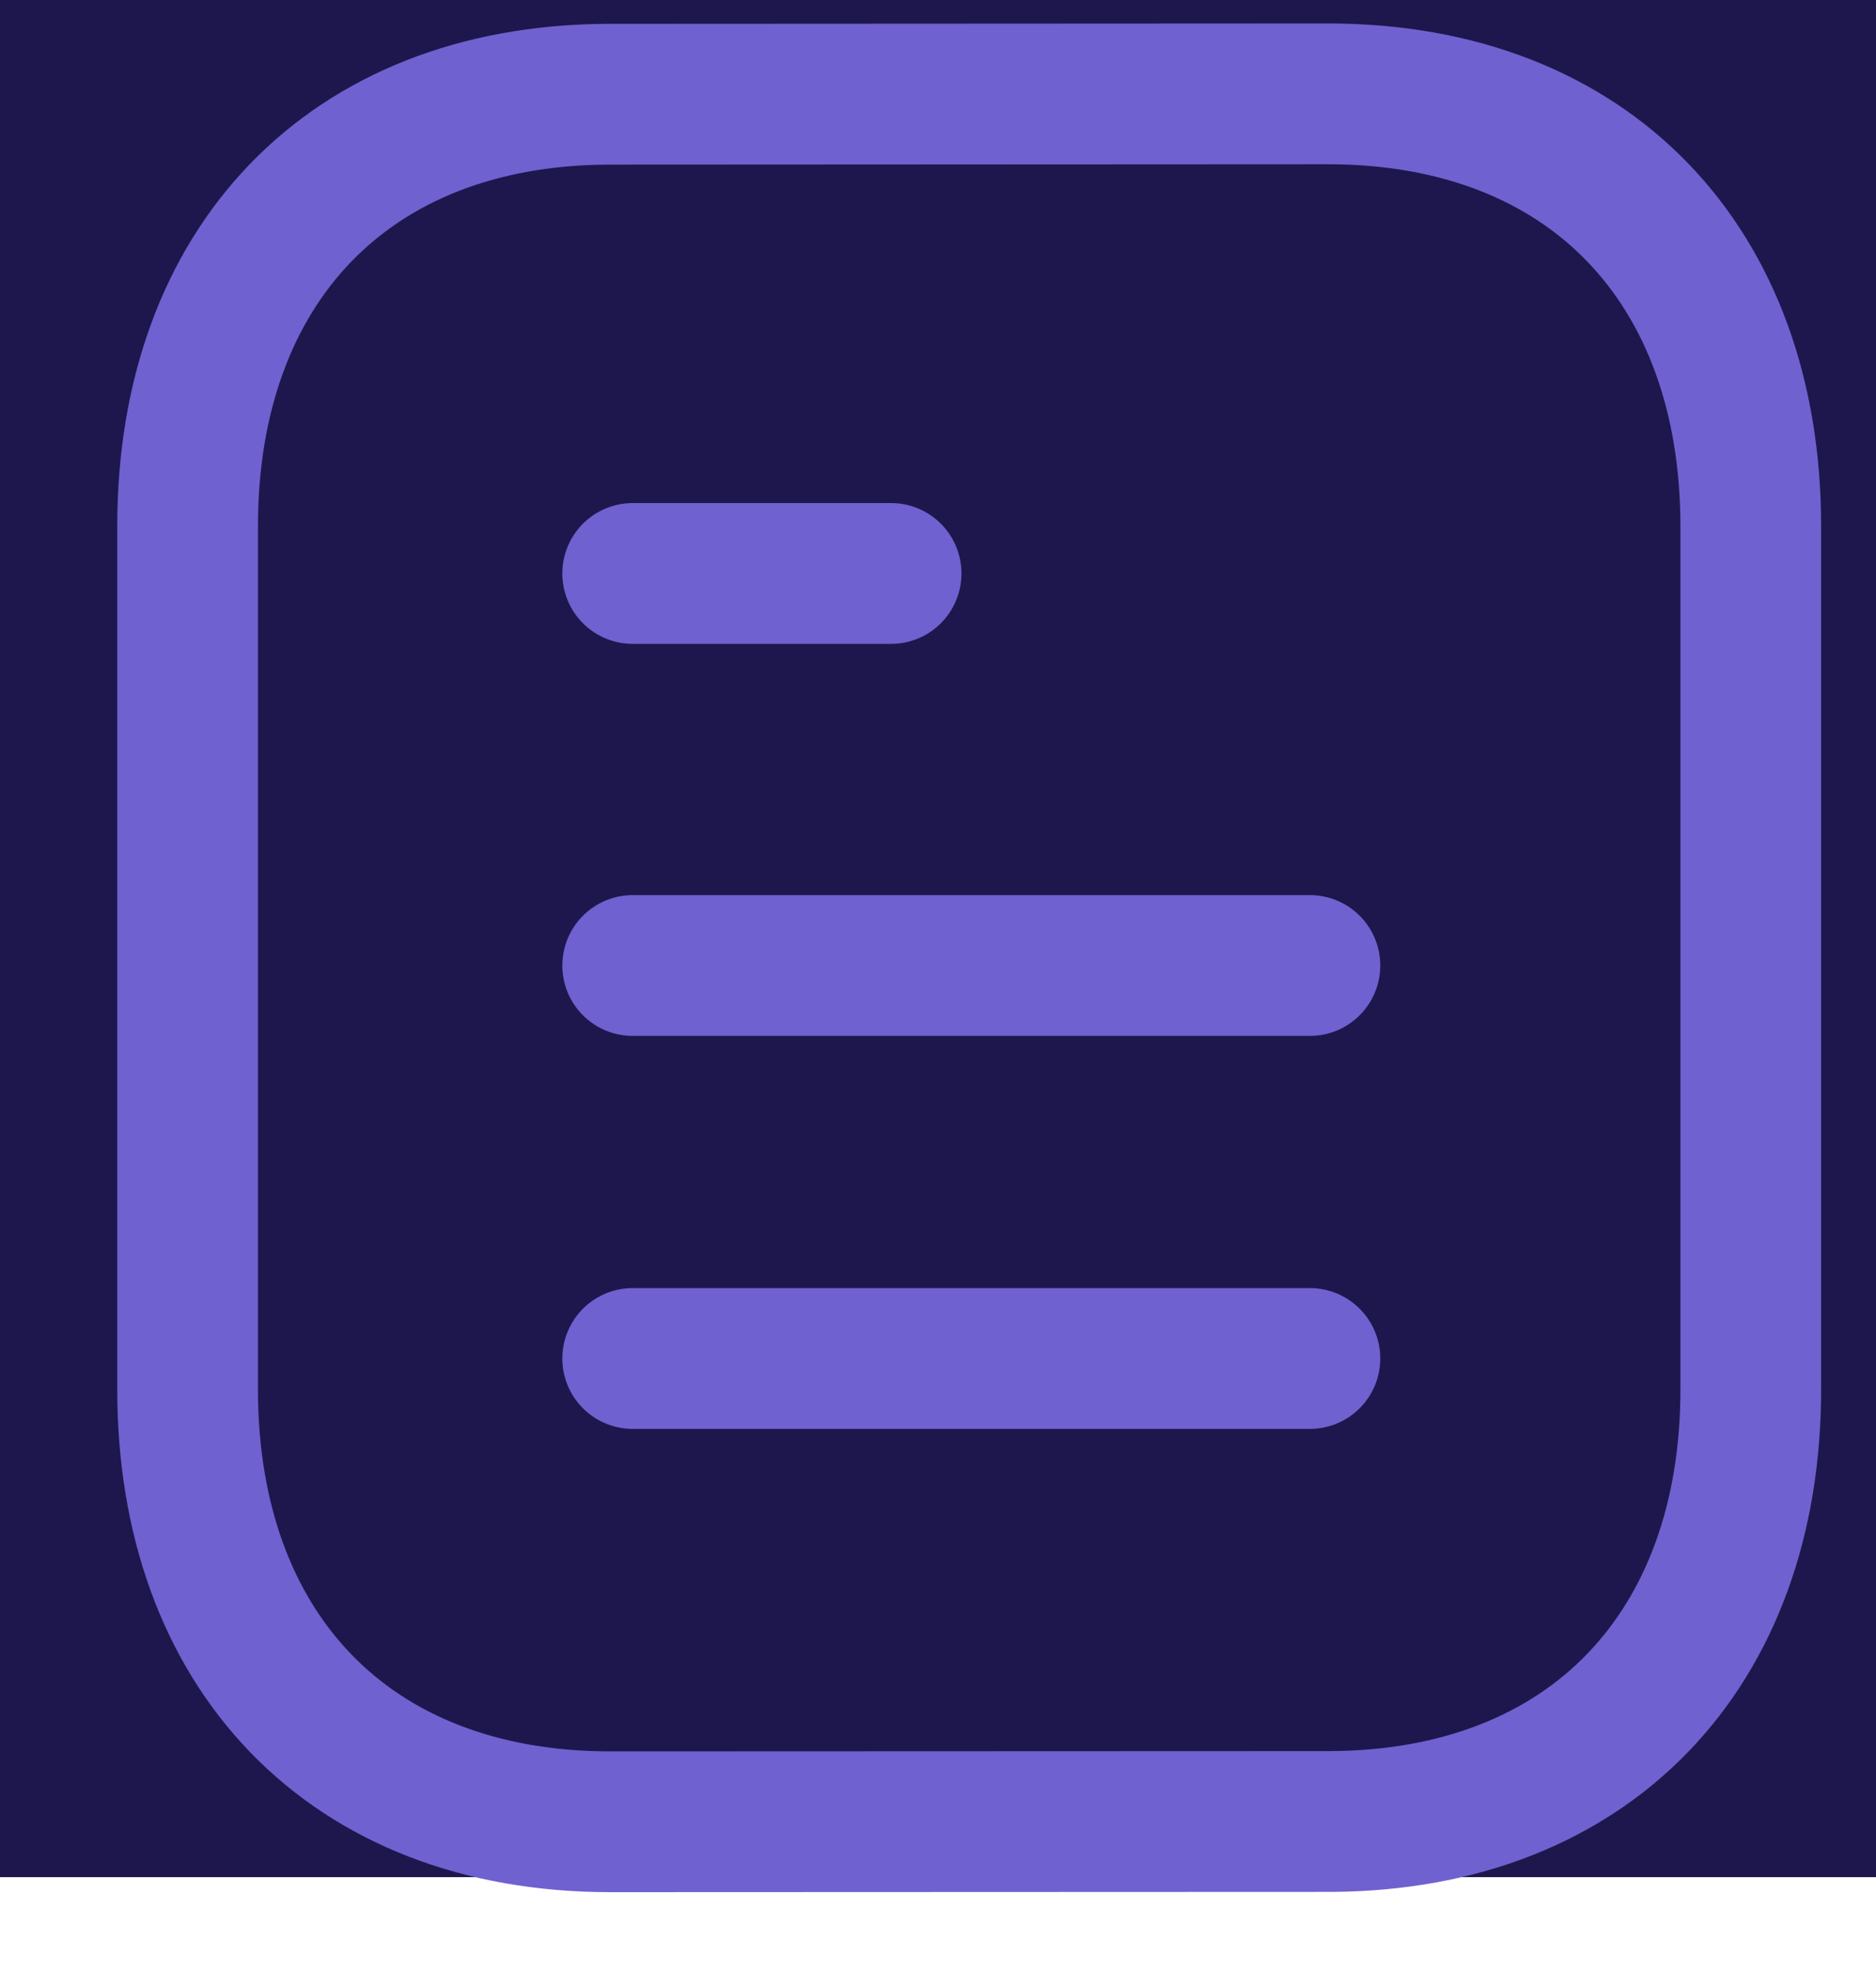 <svg width="20" height="21" viewBox="0 0 20 21" fill="none" xmlns="http://www.w3.org/2000/svg">
<rect width="20" height="20" fill="#1E174D"/>
<path d="M13.965 14.474H6.745" stroke="#6F61D0" stroke-width="1.5" stroke-linecap="round" stroke-linejoin="round"/>
<path d="M13.965 10.287H6.745" stroke="#6F61D0" stroke-width="1.5" stroke-linecap="round" stroke-linejoin="round"/>
<path d="M9.5 6.11H6.745" stroke="#6F61D0" stroke-width="1.5" stroke-linecap="round" stroke-linejoin="round"/>
<path fill-rule="evenodd" clip-rule="evenodd" d="M14.158 1C14.158 1 6.481 1.004 6.469 1.004C3.709 1.021 2 2.837 2 5.607V14.803C2 17.587 3.722 19.41 6.506 19.41C6.506 19.41 14.182 19.407 14.195 19.407C16.955 19.39 18.665 17.573 18.665 14.803V5.607C18.665 2.823 16.942 1 14.158 1Z" stroke="#6F61D0" stroke-width="1.5" stroke-linecap="round" stroke-linejoin="round"/>
</svg>

